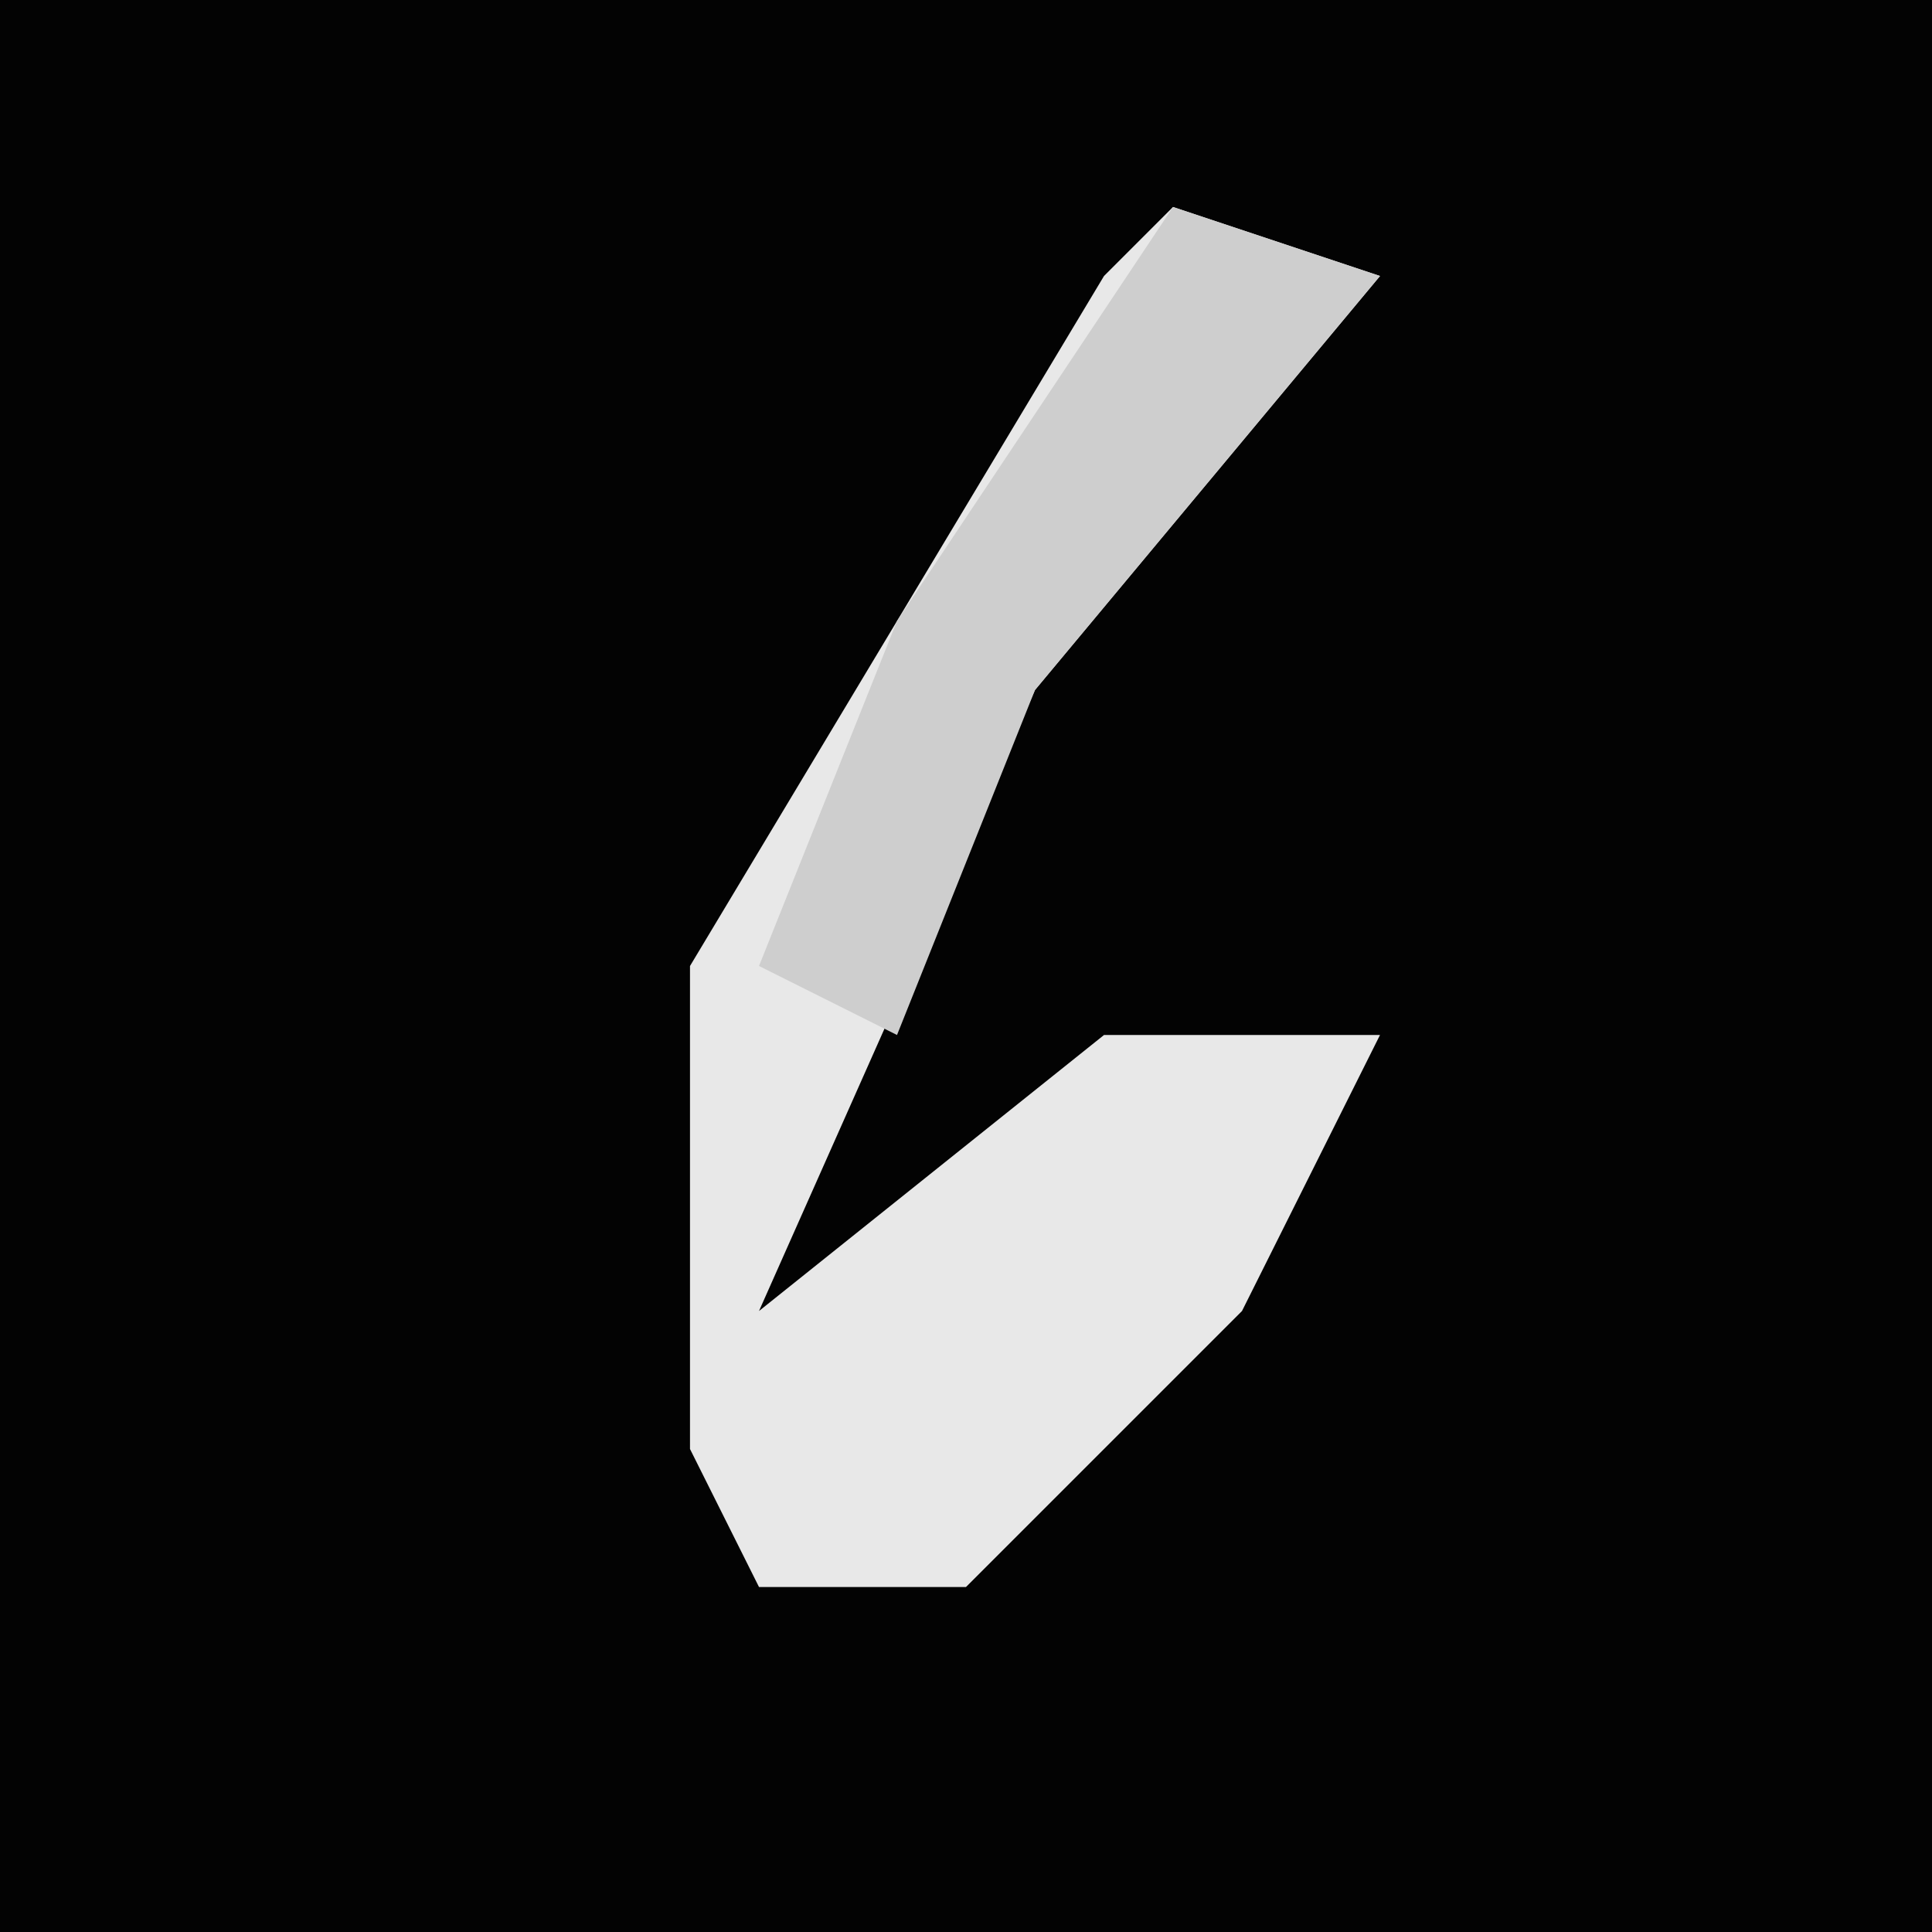 <?xml version="1.0" encoding="UTF-8"?>
<svg version="1.1" xmlns="http://www.w3.org/2000/svg" width="28" height="28">
<path d="M0,0 L28,0 L28,28 L0,28 Z " fill="#030303" transform="translate(0,0)"/>
<path d="M0,0 L3,1 L-2,7 L-6,16 L-1,12 L3,12 L1,16 L-3,20 L-6,20 L-7,18 L-7,11 L-1,1 Z " fill="#E8E8E8" transform="translate(17,3)"/>
<path d="M0,0 L3,1 L-2,7 L-4,12 L-6,11 L-4,6 Z " fill="#CECECE" transform="translate(17,3)"/>
</svg>
